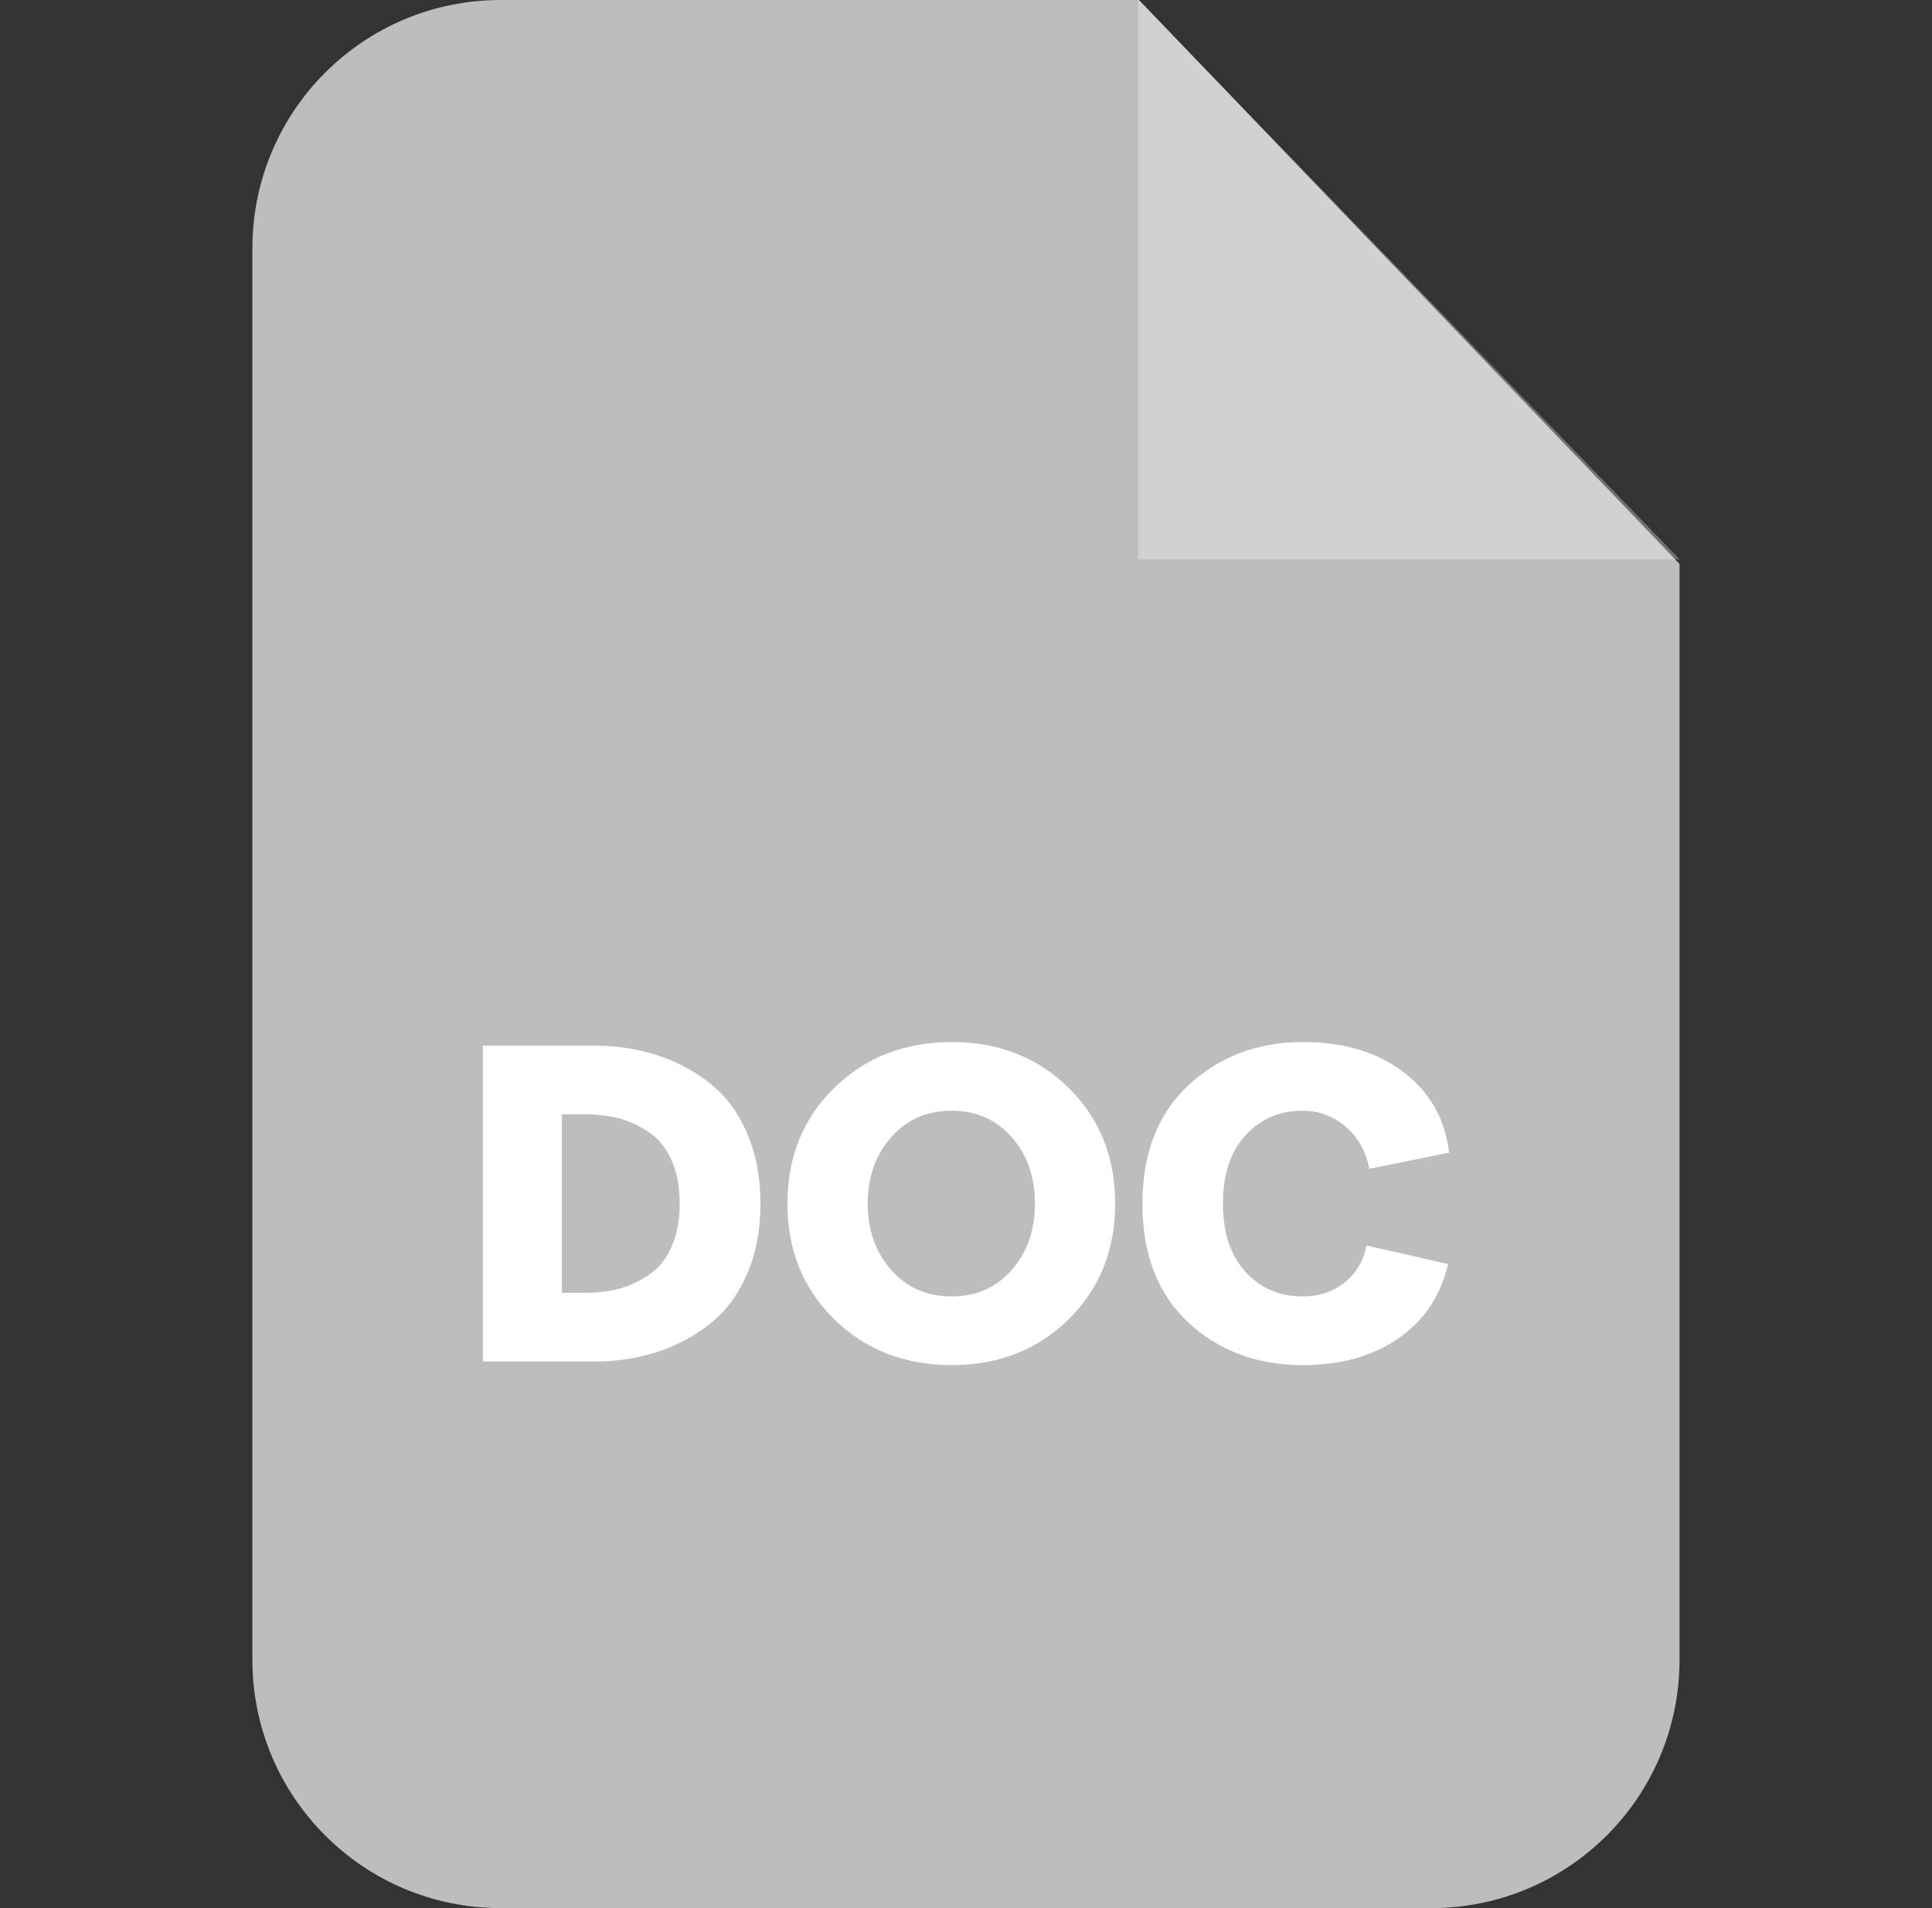 <svg xmlns="http://www.w3.org/2000/svg" width="81" height="80" viewBox="0 0 81 80" fill="none"><rect x="0" y="0" width="81" height="80" fill="#333333" stroke="none"/><path d="M20.989 0H47.756L70.415 23.64V69.593C70.415 75.341 65.756 80 60.008 80H20.989C15.241 80 10.582 75.341 10.582 69.593V10.407C10.582 4.659 15.241 0 20.989 0Z" fill="#BDBDBD"></path><path opacity="0.302" fill-rule="evenodd" clip-rule="evenodd" d="M47.727 0V23.446H70.417L47.727 0Z" fill="white"></path><path d="M20.246 57.083V43.84H24.937C25.876 43.84 26.749 43.98 27.558 44.239C28.367 44.508 29.1 44.896 29.758 45.414C30.416 45.932 30.934 46.622 31.311 47.485C31.689 48.347 31.883 49.34 31.883 50.461C31.883 51.583 31.689 52.575 31.311 53.438C30.934 54.3 30.416 54.991 29.758 55.508C29.1 56.026 28.367 56.414 27.558 56.684C26.749 56.943 25.876 57.083 24.937 57.083H20.246ZM23.557 54.203H24.538C25.067 54.203 25.563 54.139 26.005 54.02C26.458 53.891 26.868 53.686 27.256 53.416C27.644 53.147 27.946 52.758 28.162 52.252C28.388 51.755 28.496 51.151 28.496 50.461C28.496 49.771 28.388 49.167 28.162 48.66C27.946 48.164 27.644 47.776 27.256 47.506C26.868 47.226 26.458 47.032 26.005 46.902C25.563 46.784 25.067 46.719 24.538 46.719H23.557V54.203ZM39.917 57.234C37.922 57.234 36.272 56.587 34.967 55.304C33.662 54.02 33.015 52.403 33.015 50.461C33.015 48.52 33.662 46.902 34.967 45.619C36.272 44.336 37.922 43.689 39.917 43.689C41.88 43.689 43.508 44.336 44.813 45.619C46.108 46.903 46.755 48.52 46.755 50.461C46.755 52.403 46.108 54.02 44.813 55.304C43.508 56.587 41.88 57.234 39.917 57.234ZM37.372 53.255C38.03 53.988 38.871 54.355 39.896 54.355C40.92 54.355 41.751 53.988 42.408 53.255C43.066 52.51 43.39 51.583 43.39 50.461C43.39 49.34 43.066 48.412 42.408 47.668C41.751 46.935 40.92 46.568 39.896 46.568C38.871 46.568 38.03 46.935 37.372 47.668C36.714 48.412 36.38 49.34 36.38 50.461C36.38 51.583 36.714 52.51 37.372 53.255ZM54.627 57.234C52.697 57.234 51.09 56.63 49.818 55.444C48.534 54.247 47.898 52.586 47.898 50.461C47.898 48.347 48.545 46.687 49.839 45.489C51.144 44.292 52.729 43.688 54.627 43.688C56.342 43.688 57.744 44.109 58.855 44.961C59.955 45.802 60.591 46.924 60.753 48.326L57.41 49.005C57.27 48.272 56.935 47.679 56.418 47.237C55.9 46.794 55.296 46.568 54.606 46.568C53.657 46.568 52.87 46.902 52.233 47.582C51.597 48.272 51.273 49.221 51.273 50.461C51.273 51.701 51.597 52.65 52.222 53.33C52.859 54.02 53.646 54.354 54.606 54.354C55.296 54.354 55.889 54.16 56.374 53.772C56.86 53.384 57.162 52.866 57.291 52.219L60.71 52.996C60.397 54.333 59.707 55.368 58.628 56.112C57.561 56.856 56.224 57.234 54.627 57.234Z" fill="white"></path></svg>